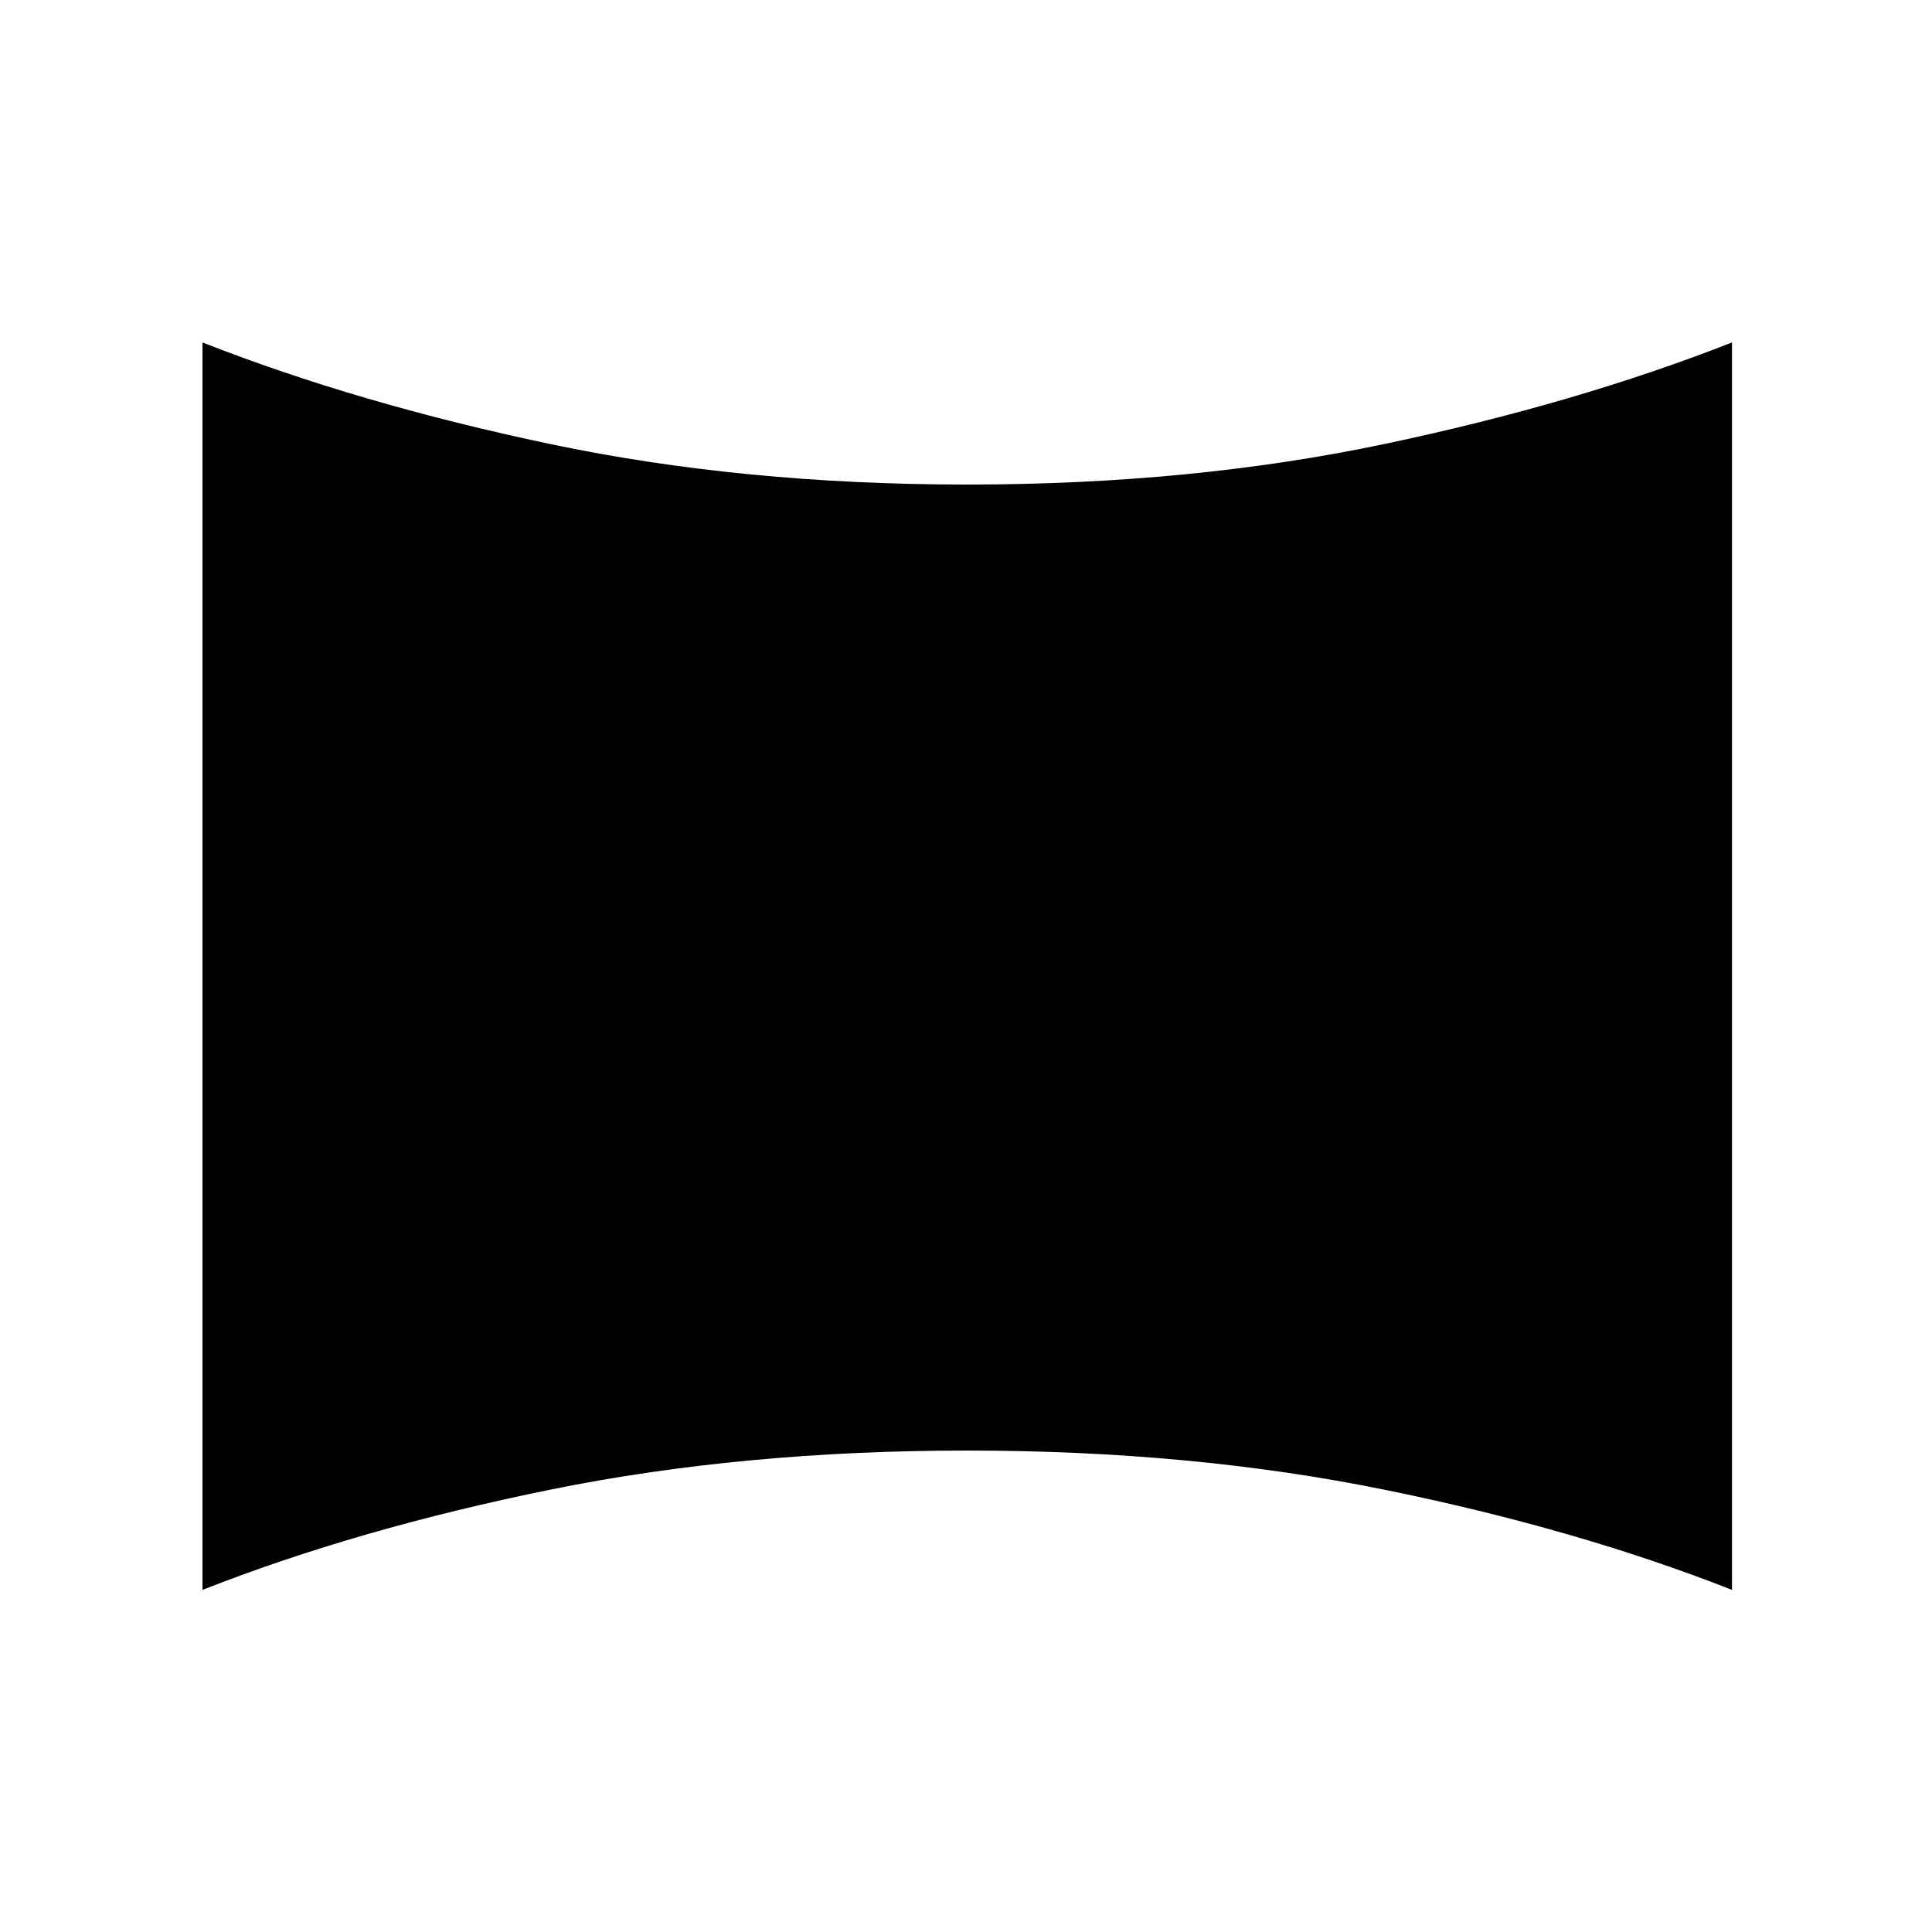 <svg xmlns="http://www.w3.org/2000/svg" height="24" viewBox="0 -960 960 960" width="24"><path d="M100.62-170v-619.84q77.3 30.38 172.88 50.5 95.58 20.11 207.12 20.11 111.53 0 207.11-20.11 95.58-20.12 172.88-50.5V-170q-77.3-30.39-172.88-49.81t-207.11-19.42q-111.54 0-207.12 19.42T100.62-170Z"/></svg>